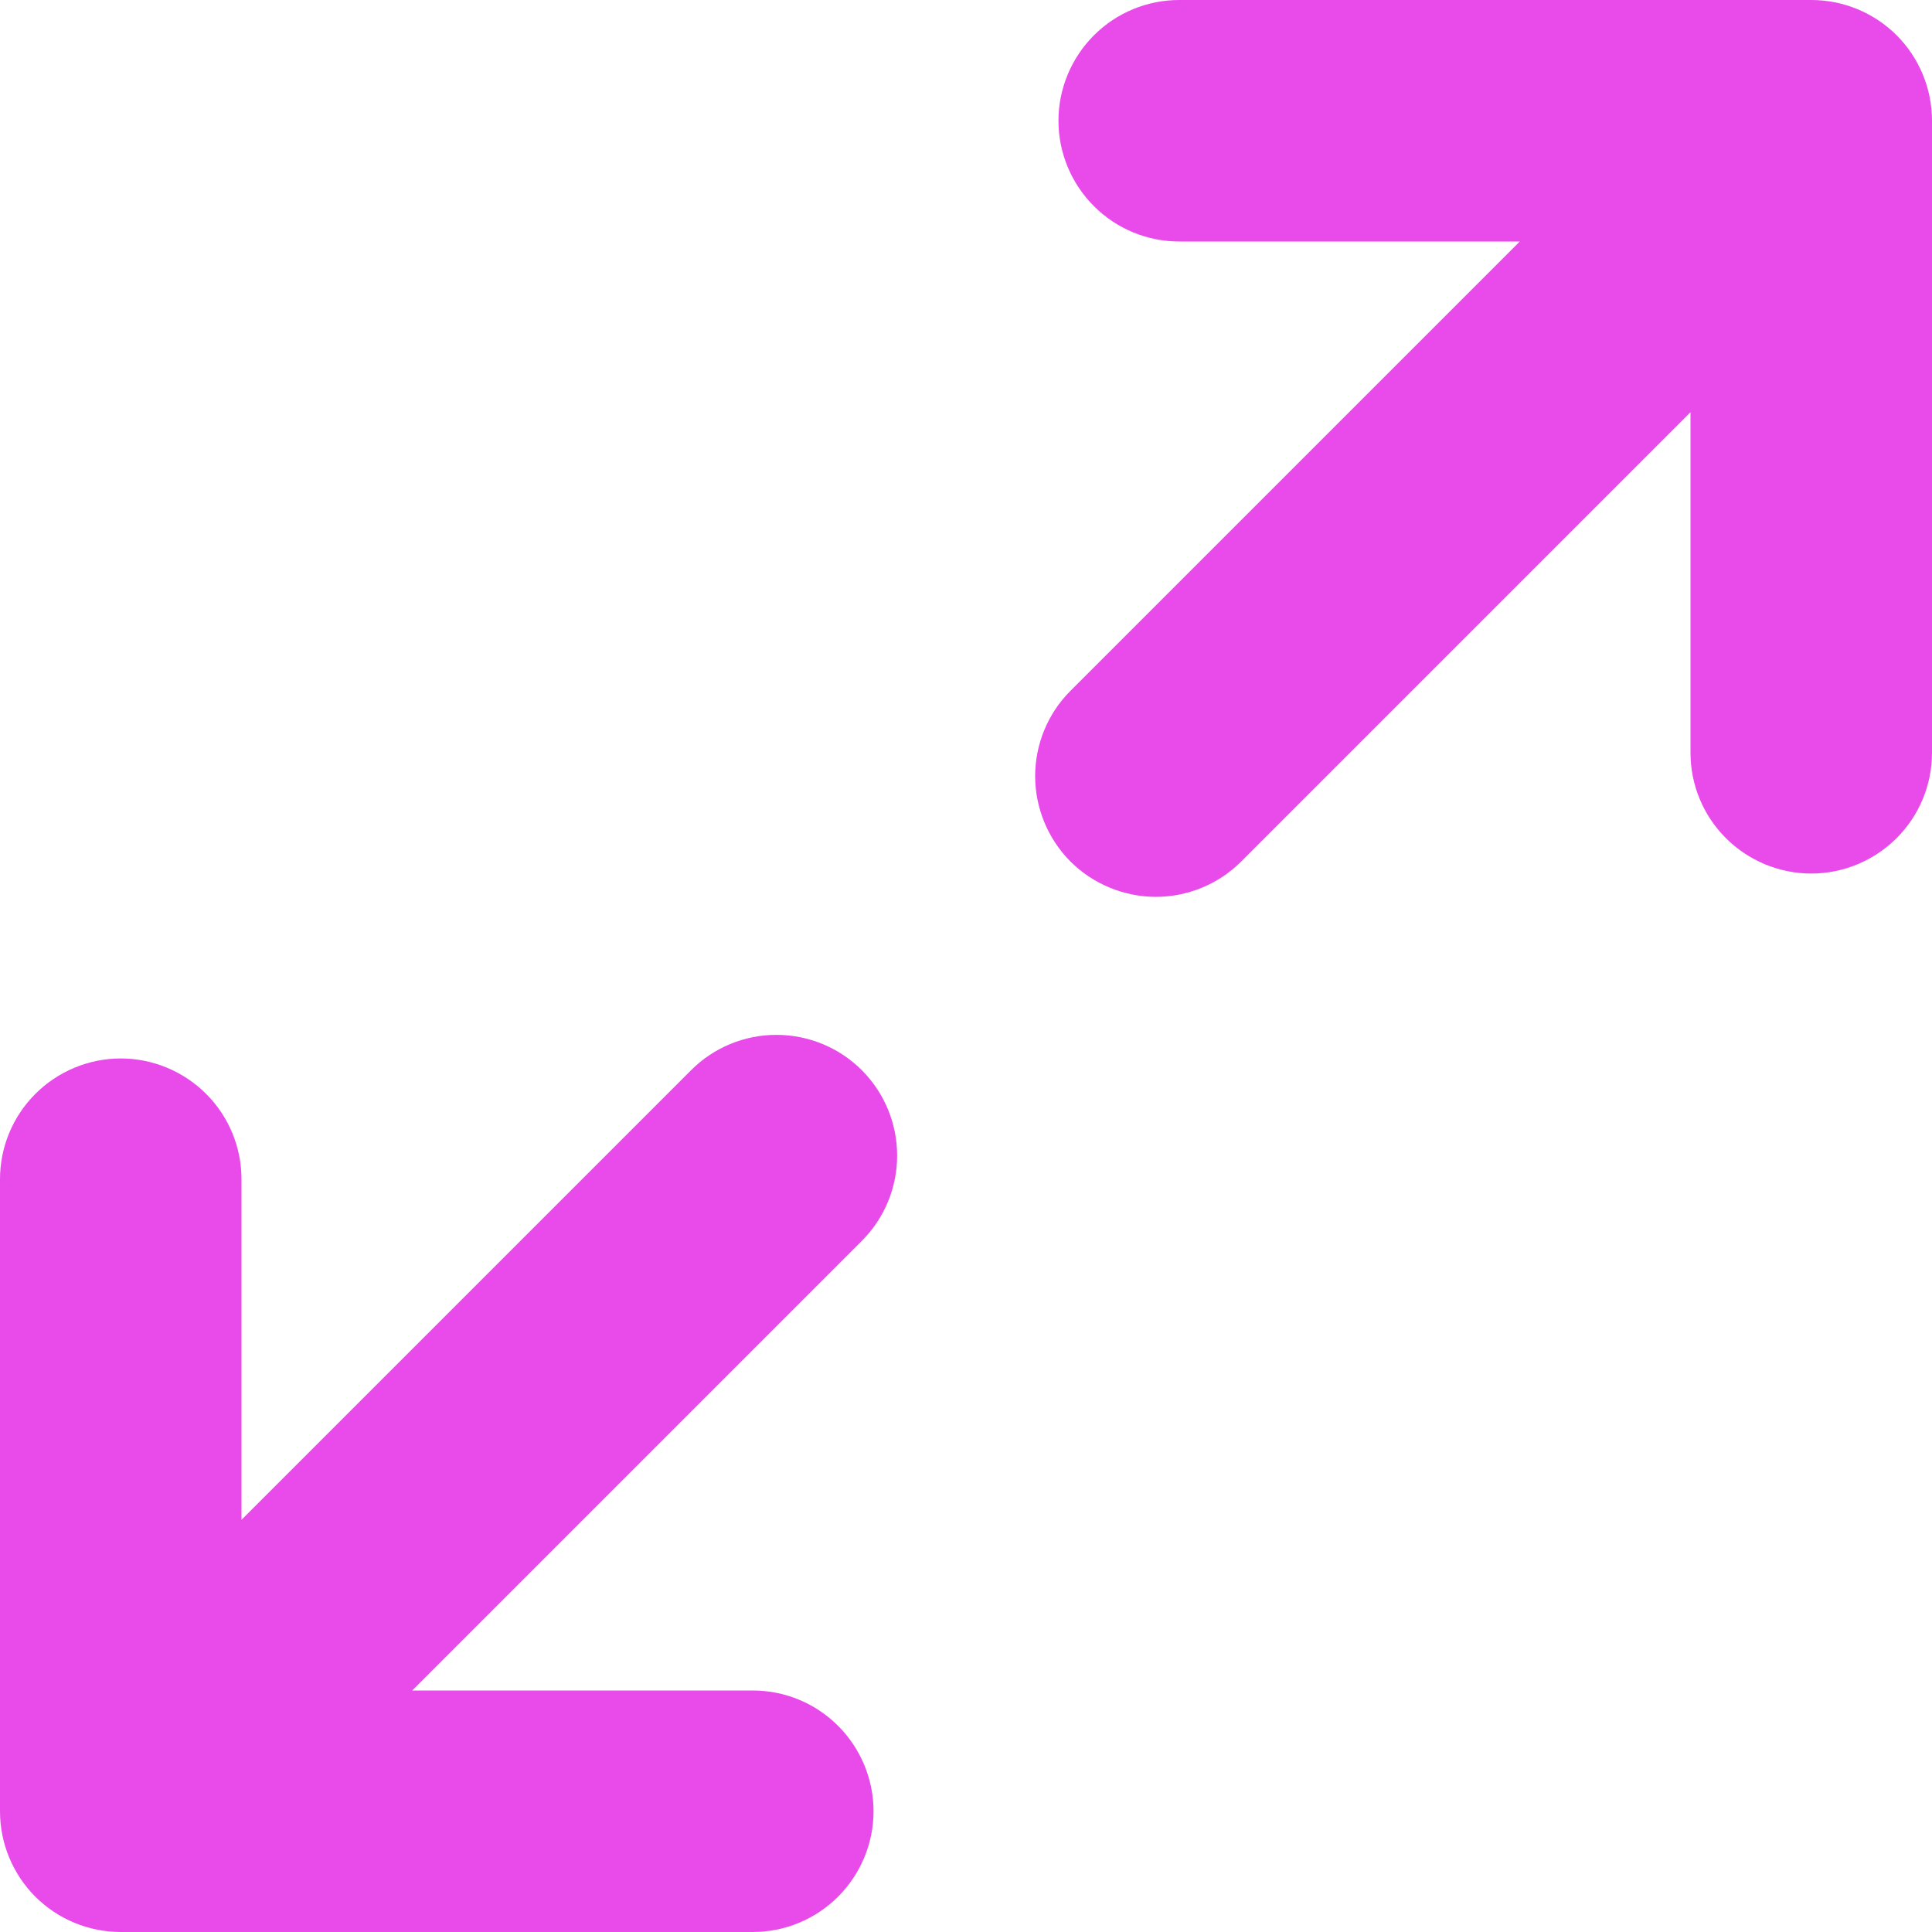 <svg width="14" height="14" viewBox="0 0 14 14" fill="none" xmlns="http://www.w3.org/2000/svg">
<path d="M14 0.875V5.455C14 5.687 13.908 5.909 13.744 6.073C13.58 6.237 13.357 6.33 13.125 6.33C12.893 6.33 12.67 6.237 12.506 6.073C12.342 5.909 12.25 5.687 12.25 5.455V2.987L8.992 6.245C8.828 6.408 8.606 6.499 8.374 6.499C8.143 6.498 7.921 6.406 7.757 6.243C7.594 6.079 7.502 5.857 7.501 5.626C7.501 5.394 7.592 5.172 7.755 5.008L11.013 1.75H8.545C8.313 1.75 8.091 1.658 7.927 1.494C7.763 1.33 7.67 1.107 7.67 0.875C7.67 0.643 7.763 0.42 7.927 0.256C8.091 0.092 8.313 0 8.545 0L13.125 0C13.357 0 13.58 0.092 13.744 0.256C13.908 0.42 14 0.643 14 0.875ZM0 13.125C0 13.357 0.092 13.58 0.256 13.744C0.42 13.908 0.643 14 0.875 14H5.455C5.687 14 5.909 13.908 6.073 13.744C6.237 13.58 6.33 13.357 6.33 13.125C6.33 12.893 6.237 12.67 6.073 12.506C5.909 12.342 5.687 12.25 5.455 12.25H2.987L6.245 8.992C6.409 8.828 6.501 8.606 6.501 8.374C6.501 8.142 6.409 7.919 6.245 7.755C6.081 7.591 5.858 7.499 5.626 7.499C5.394 7.499 5.172 7.591 5.008 7.755L1.75 11.013V8.546C1.75 8.313 1.658 8.091 1.494 7.927C1.33 7.763 1.107 7.67 0.875 7.67C0.643 7.67 0.42 7.763 0.256 7.927C0.092 8.091 0 8.313 0 8.546L0 13.125Z" fill="#E94AEA"/>
</svg>
